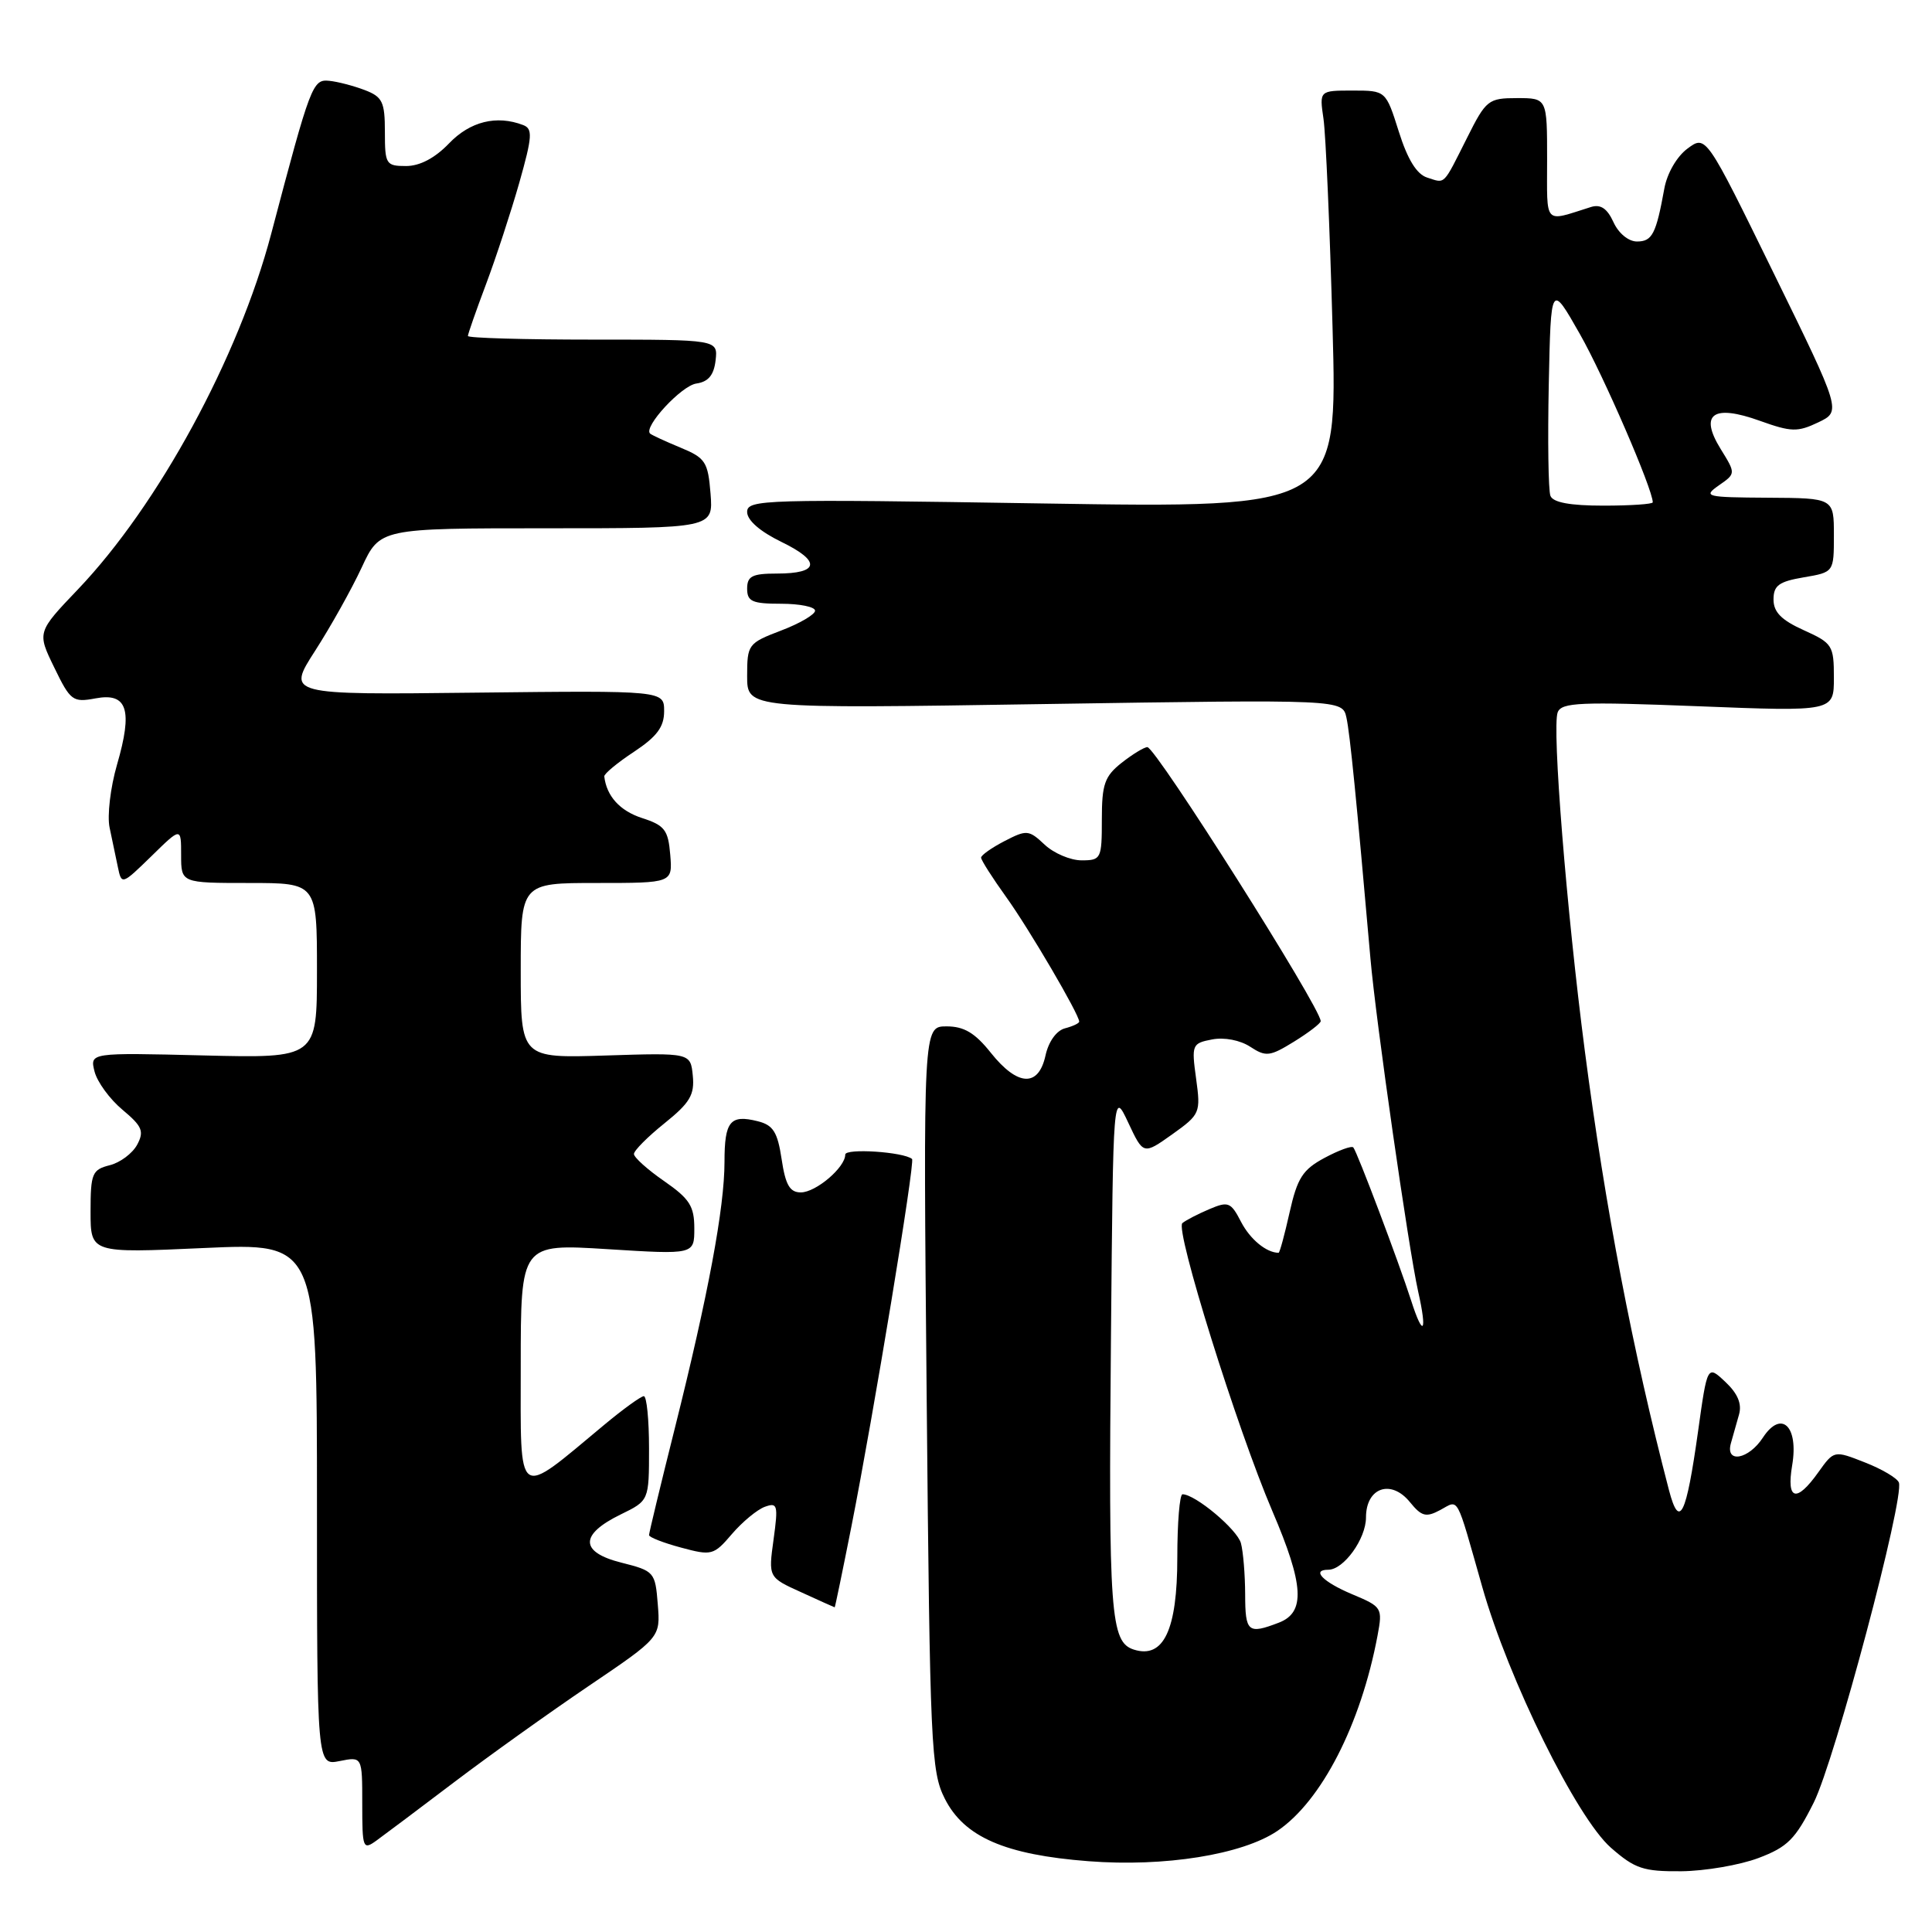 <?xml version="1.0" encoding="UTF-8" standalone="no"?>
<!DOCTYPE svg PUBLIC "-//W3C//DTD SVG 1.1//EN" "http://www.w3.org/Graphics/SVG/1.1/DTD/svg11.dtd" >
<svg xmlns="http://www.w3.org/2000/svg" xmlns:xlink="http://www.w3.org/1999/xlink" version="1.1" viewBox="0 0 256 256">
 <g >
 <path fill="currentColor"
d=" M 233.00 246.20 C 236.87 244.74 237.90 243.70 240.33 238.85 C 243.13 233.25 252.38 198.47 251.61 196.44 C 251.39 195.86 249.37 194.66 247.11 193.78 C 243.02 192.17 243.02 192.17 240.94 195.08 C 238.04 199.16 236.69 198.81 237.47 194.17 C 238.35 188.97 236.04 186.77 233.60 190.48 C 231.70 193.40 228.60 193.95 229.35 191.25 C 229.62 190.29 230.11 188.57 230.43 187.43 C 230.83 186.02 230.26 184.65 228.62 183.11 C 226.23 180.86 226.23 180.86 225.00 189.68 C 223.43 200.88 222.53 202.71 221.15 197.46 C 216.35 179.05 212.71 160.09 210.00 139.27 C 207.57 120.59 205.63 96.40 206.40 94.39 C 206.91 93.07 209.38 92.97 224.99 93.58 C 243.00 94.29 243.00 94.29 243.00 89.80 C 243.00 85.52 242.81 85.22 239.00 83.50 C 236.05 82.17 235.00 81.11 235.00 79.44 C 235.00 77.58 235.71 77.06 239.00 76.50 C 243.00 75.82 243.00 75.82 243.00 70.91 C 243.00 66.00 243.00 66.00 234.25 65.95 C 226.00 65.90 225.63 65.81 227.75 64.32 C 230.01 62.75 230.01 62.75 228.00 59.50 C 225.13 54.85 226.98 53.52 233.22 55.77 C 237.35 57.25 238.19 57.27 240.92 55.97 C 243.99 54.50 243.99 54.50 235.02 36.19 C 226.05 17.87 226.05 17.87 223.60 19.69 C 222.19 20.73 220.89 22.98 220.53 25.00 C 219.44 31.00 218.93 32.00 216.91 32.00 C 215.78 32.00 214.46 30.91 213.79 29.43 C 212.96 27.62 212.09 27.03 210.81 27.43 C 204.47 29.42 205.00 29.99 205.00 21.12 C 205.00 13.00 205.00 13.00 201.02 13.00 C 197.21 13.00 196.91 13.24 194.40 18.25 C 191.15 24.71 191.55 24.31 189.11 23.53 C 187.73 23.10 186.51 21.13 185.35 17.44 C 183.63 12.00 183.63 12.00 179.23 12.00 C 174.82 12.00 174.82 12.00 175.37 15.75 C 175.67 17.81 176.21 30.26 176.57 43.41 C 177.23 67.33 177.23 67.33 138.12 66.71 C 101.22 66.12 99.00 66.18 99.00 67.84 C 99.00 68.94 100.71 70.43 103.55 71.81 C 108.82 74.37 108.58 76.00 102.94 76.00 C 99.67 76.00 99.00 76.34 99.00 78.00 C 99.00 79.70 99.67 80.00 103.50 80.00 C 105.97 80.00 108.00 80.41 108.00 80.92 C 108.00 81.42 105.98 82.61 103.50 83.55 C 99.13 85.22 99.00 85.39 99.00 89.59 C 99.00 93.91 99.00 93.91 138.44 93.29 C 177.88 92.68 177.88 92.68 178.41 95.09 C 178.88 97.23 179.74 105.92 181.59 127.00 C 182.31 135.28 186.64 165.42 187.91 171.12 C 189.15 176.60 188.58 177.33 186.98 172.32 C 185.35 167.25 179.83 152.62 179.32 152.04 C 179.10 151.79 177.38 152.42 175.50 153.43 C 172.61 154.98 171.90 156.10 170.88 160.64 C 170.22 163.59 169.57 166.00 169.42 166.00 C 167.81 166.00 165.65 164.22 164.45 161.91 C 163.09 159.28 162.76 159.15 160.24 160.22 C 158.73 160.86 157.13 161.69 156.67 162.07 C 155.67 162.90 163.90 189.25 168.59 200.22 C 172.80 210.04 173.00 213.67 169.43 215.02 C 165.36 216.58 165.00 216.27 164.99 211.25 C 164.98 208.64 164.73 205.59 164.43 204.48 C 163.94 202.66 158.38 198.00 156.69 198.00 C 156.31 198.00 156.00 201.78 156.00 206.39 C 156.00 215.98 154.18 219.83 150.24 218.58 C 147.14 217.59 146.87 213.93 147.21 177.00 C 147.50 144.50 147.50 144.50 149.50 148.76 C 151.50 153.02 151.50 153.02 155.32 150.31 C 159.03 147.66 159.11 147.46 158.49 142.92 C 157.87 138.43 157.95 138.24 160.62 137.73 C 162.23 137.42 164.33 137.83 165.66 138.70 C 167.74 140.06 168.26 140.00 171.47 138.02 C 173.41 136.82 175.00 135.60 175.00 135.31 C 175.00 133.55 153.14 99.00 152.03 99.00 C 151.61 99.00 150.08 99.93 148.63 101.07 C 146.37 102.86 146.00 103.90 146.00 108.57 C 146.00 113.80 145.90 114.00 143.31 114.00 C 141.84 114.00 139.63 113.06 138.42 111.92 C 136.32 109.95 136.04 109.93 133.10 111.45 C 131.40 112.33 130.00 113.32 130.00 113.64 C 130.00 113.97 131.50 116.32 133.33 118.87 C 136.37 123.10 143.00 134.42 143.00 135.37 C 143.00 135.59 142.15 135.99 141.11 136.26 C 139.98 136.56 138.93 138.03 138.53 139.88 C 137.60 144.09 134.84 143.95 131.29 139.50 C 129.19 136.86 127.74 136.00 125.42 136.00 C 122.33 136.00 122.33 136.00 122.79 185.25 C 123.22 231.48 123.37 234.74 125.19 238.33 C 127.75 243.41 133.18 245.77 144.23 246.62 C 154.32 247.40 164.59 245.75 169.24 242.62 C 175.10 238.67 180.32 228.49 182.53 216.73 C 183.22 213.03 183.14 212.91 179.13 211.23 C 175.29 209.61 173.72 208.00 176.00 208.00 C 178.05 208.00 181.00 203.90 181.00 201.07 C 181.00 197.10 184.33 195.95 186.84 199.06 C 188.37 200.94 188.96 201.09 190.83 200.09 C 193.37 198.73 192.86 197.81 196.41 210.29 C 199.89 222.56 208.91 240.84 213.45 244.83 C 216.64 247.62 217.75 247.99 222.78 247.95 C 225.93 247.92 230.53 247.13 233.00 246.20 Z  M 60.15 236.17 C 64.74 232.69 72.78 226.94 78.01 223.40 C 87.51 216.97 87.51 216.97 87.16 212.58 C 86.82 208.30 86.70 208.16 82.34 207.06 C 76.81 205.67 76.78 203.34 82.25 200.67 C 86.00 198.84 86.00 198.84 86.00 191.92 C 86.00 188.11 85.69 185.00 85.31 185.00 C 84.94 185.00 82.57 186.71 80.06 188.80 C 68.28 198.60 69.00 199.11 69.00 180.97 C 69.00 164.80 69.00 164.80 80.50 165.52 C 92.00 166.24 92.00 166.24 92.00 162.76 C 92.00 159.82 91.37 158.84 88.00 156.50 C 85.80 154.98 84.00 153.36 84.00 152.91 C 84.00 152.46 85.82 150.63 88.05 148.84 C 91.41 146.14 92.05 145.07 91.80 142.54 C 91.50 139.50 91.50 139.50 80.25 139.86 C 69.00 140.22 69.00 140.22 69.00 128.61 C 69.00 117.00 69.00 117.00 79.06 117.00 C 89.12 117.00 89.12 117.00 88.81 113.25 C 88.54 109.97 88.07 109.36 85.06 108.39 C 82.14 107.44 80.37 105.49 80.07 102.88 C 80.03 102.54 81.80 101.07 84.00 99.62 C 87.05 97.60 88.00 96.32 88.00 94.24 C 88.00 91.50 88.00 91.50 63.00 91.78 C 38.00 92.07 38.00 92.07 41.75 86.24 C 43.81 83.04 46.59 78.07 47.92 75.21 C 50.34 70.00 50.34 70.00 72.43 70.00 C 94.51 70.00 94.51 70.00 94.15 65.40 C 93.81 61.19 93.48 60.68 90.14 59.30 C 88.14 58.47 86.34 57.64 86.14 57.45 C 85.22 56.59 90.29 51.10 92.27 50.82 C 93.86 50.59 94.59 49.71 94.82 47.75 C 95.13 45.00 95.13 45.00 78.57 45.00 C 69.45 45.00 62.00 44.79 62.00 44.52 C 62.00 44.26 63.08 41.17 64.40 37.66 C 65.72 34.15 67.70 28.10 68.81 24.21 C 70.54 18.09 70.61 17.06 69.32 16.57 C 65.80 15.22 62.29 16.09 59.50 19.00 C 57.64 20.94 55.63 22.00 53.81 22.00 C 51.14 22.00 51.00 21.77 51.00 17.48 C 51.00 13.49 50.68 12.83 48.32 11.93 C 46.85 11.37 44.74 10.82 43.64 10.71 C 41.42 10.48 41.17 11.14 35.93 31.00 C 31.61 47.37 20.98 66.92 10.35 78.07 C 4.91 83.77 4.91 83.77 7.19 88.45 C 9.33 92.87 9.65 93.10 12.65 92.54 C 16.88 91.74 17.62 94.05 15.50 101.34 C 14.63 104.35 14.19 108.09 14.52 109.65 C 14.85 111.22 15.35 113.58 15.62 114.90 C 16.11 117.27 16.16 117.25 20.06 113.45 C 24.00 109.59 24.00 109.59 24.00 113.30 C 24.00 117.00 24.00 117.00 33.00 117.00 C 42.00 117.00 42.00 117.00 42.00 128.61 C 42.00 140.22 42.00 140.22 26.95 139.85 C 11.90 139.48 11.90 139.48 12.53 141.99 C 12.88 143.36 14.54 145.64 16.22 147.04 C 18.85 149.24 19.13 149.90 18.17 151.69 C 17.55 152.83 15.92 154.06 14.53 154.40 C 12.21 154.99 12.00 155.49 12.00 160.54 C 12.00 166.05 12.00 166.05 27.00 165.37 C 42.00 164.69 42.00 164.69 42.00 199.32 C 42.00 233.95 42.00 233.95 45.00 233.35 C 48.00 232.75 48.00 232.75 48.00 239.00 C 48.00 244.95 48.09 245.18 49.90 243.87 C 50.94 243.12 55.56 239.65 60.15 236.17 Z  M 112.82 202.25 C 115.76 187.38 121.28 153.93 120.85 153.57 C 119.73 152.63 112.00 152.12 112.00 152.99 C 112.00 154.69 108.11 158.00 106.11 158.00 C 104.65 158.00 104.08 157.01 103.57 153.60 C 103.03 150.00 102.45 149.08 100.41 148.57 C 96.75 147.65 96.00 148.57 96.00 153.95 C 96.00 160.01 93.84 171.59 89.43 189.20 C 87.54 196.73 86.00 203.13 86.00 203.41 C 86.00 203.69 87.91 204.44 90.23 205.06 C 94.30 206.16 94.57 206.09 96.98 203.27 C 98.37 201.65 100.33 200.03 101.34 199.66 C 103.03 199.05 103.13 199.41 102.50 204.00 C 101.81 209.01 101.81 209.01 106.16 210.98 C 108.54 212.07 110.54 212.97 110.60 212.98 C 110.65 212.99 111.65 208.16 112.82 202.25 Z  M 205.44 65.70 C 205.16 64.98 205.07 58.35 205.22 50.95 C 205.50 37.50 205.50 37.50 209.34 44.26 C 212.48 49.77 219.00 64.84 219.00 66.56 C 219.00 66.80 216.06 67.00 212.47 67.00 C 208.03 67.00 205.78 66.58 205.44 65.70 Z "/>
</g>
</svg>